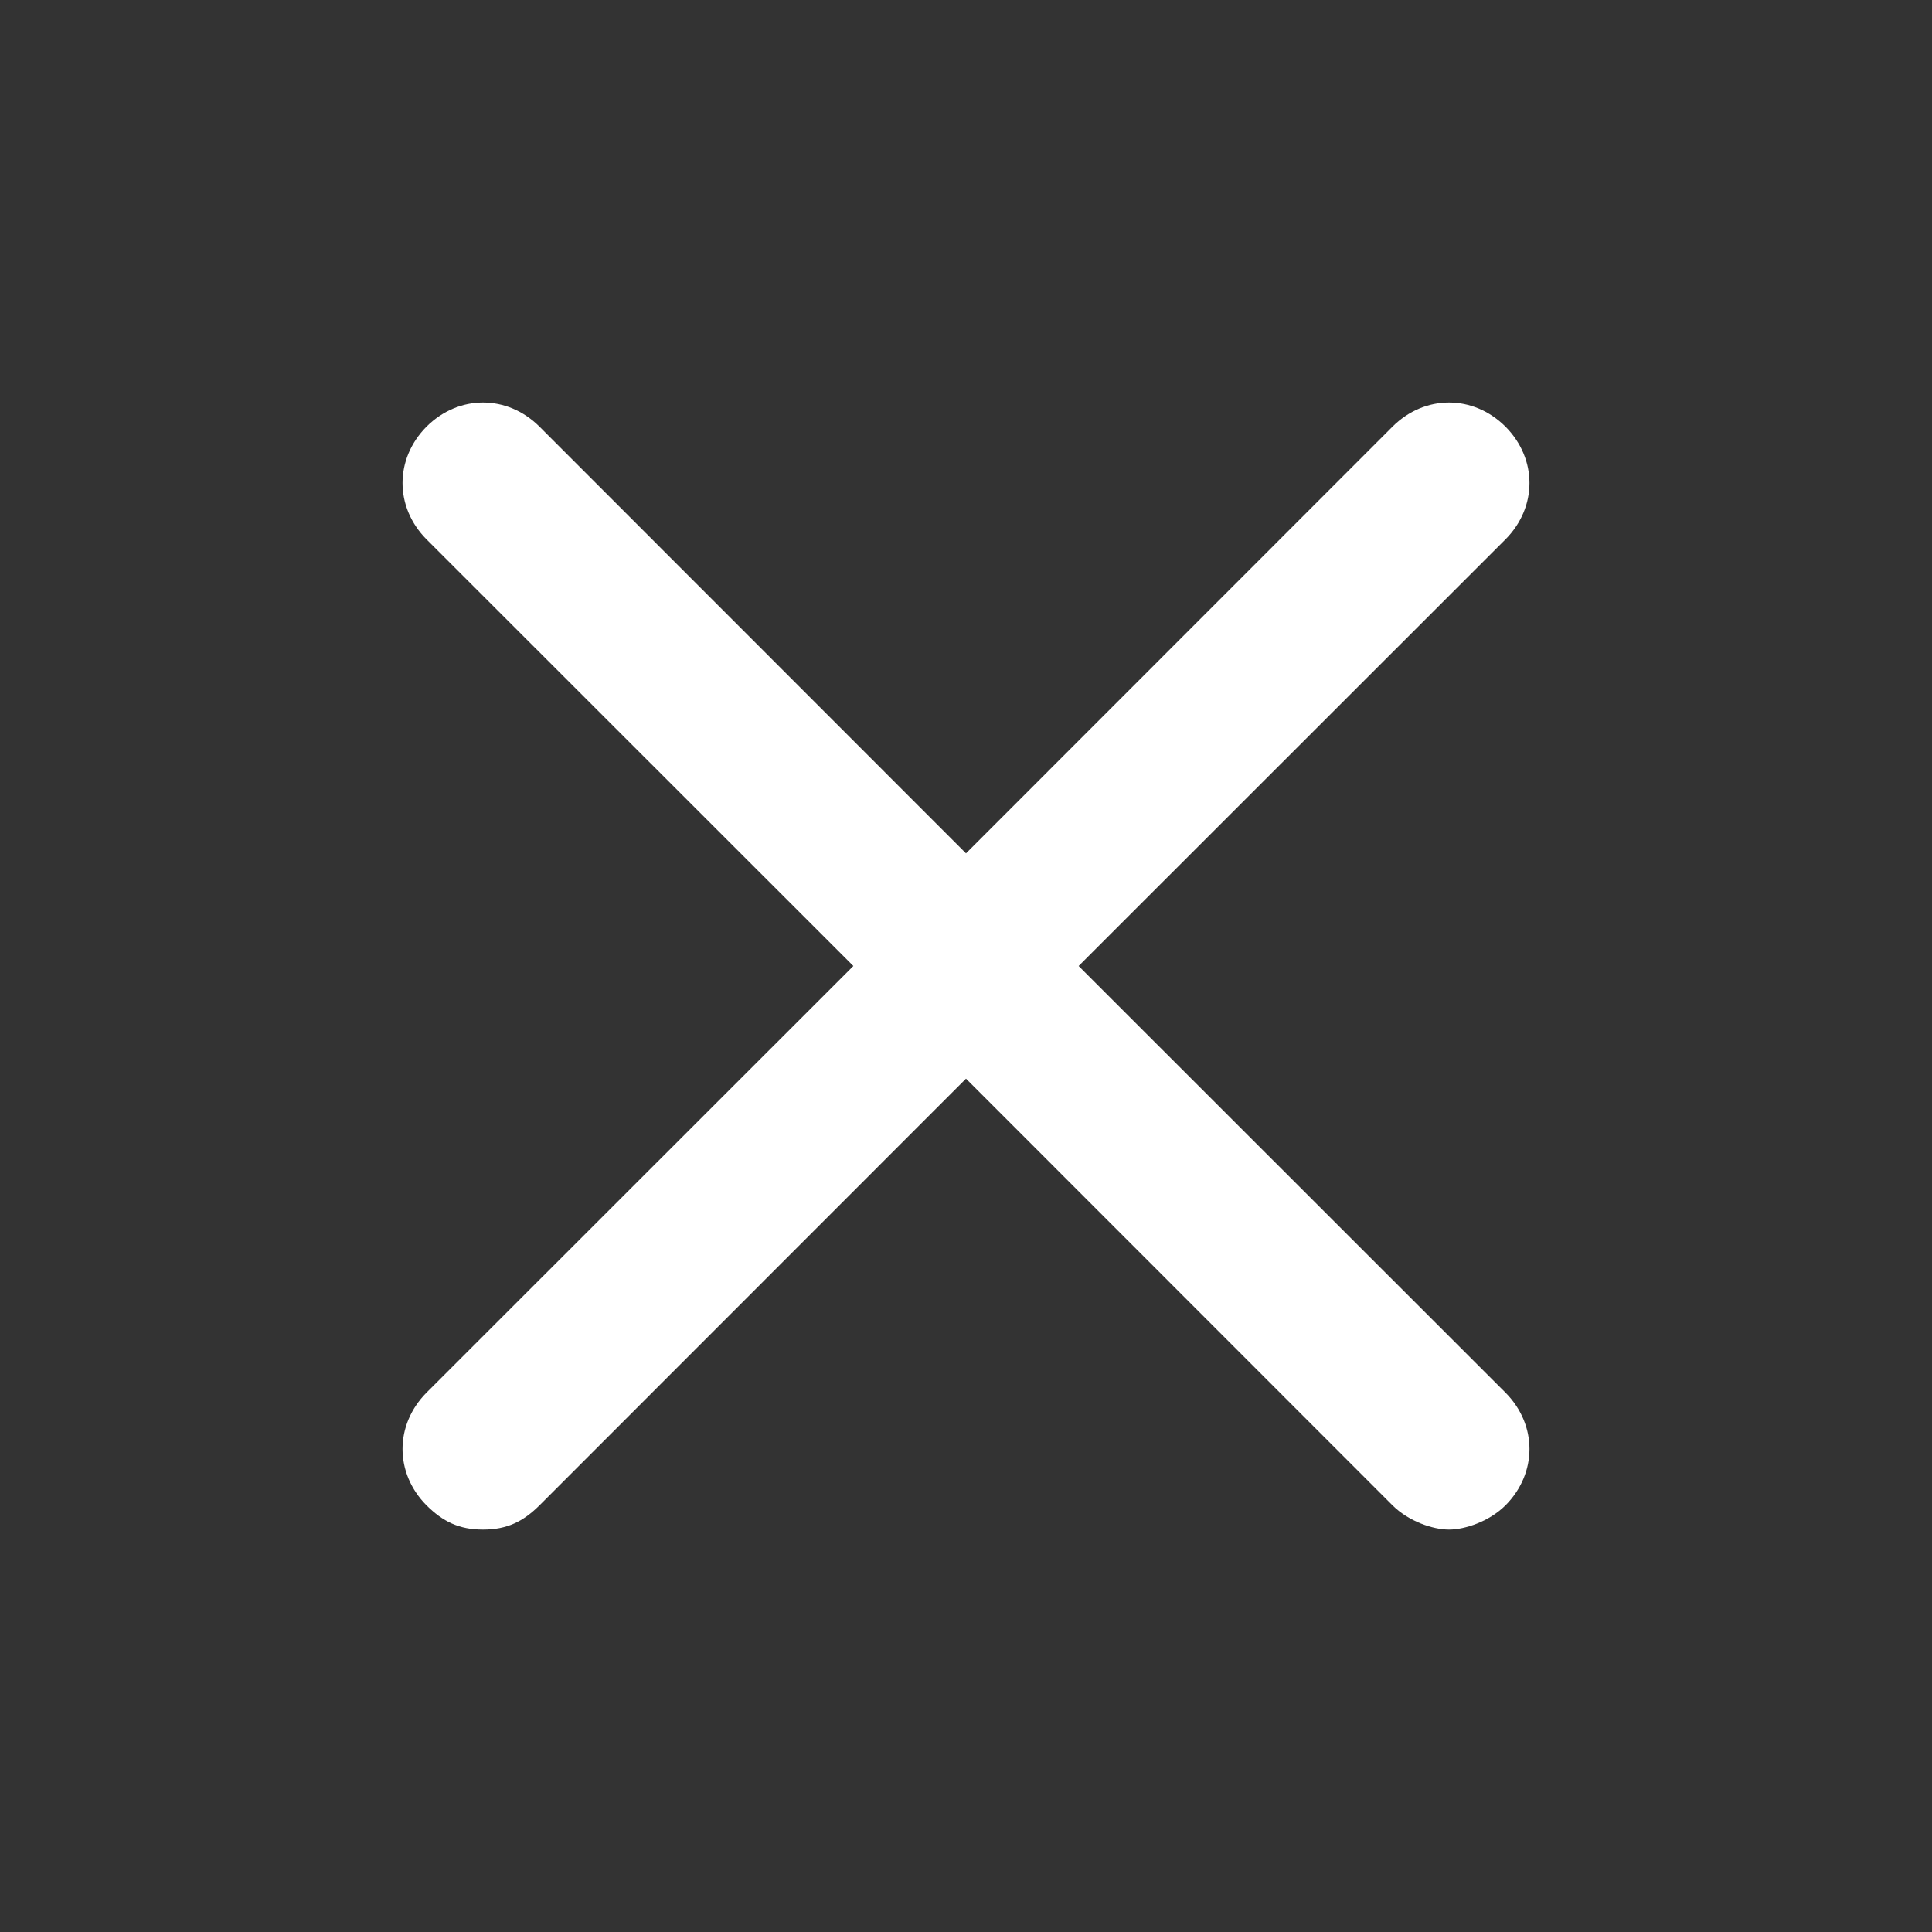 <svg width="10" height="10" viewBox="0 0 10 10" fill="none" xmlns="http://www.w3.org/2000/svg">
<rect x="0" y="0" width="10" height="10" fill="#333333" stroke="none"/>
<path d="M2.208 7.792C2.292 7.875 2.375 7.917 2.5 7.917C2.625 7.917 2.708 7.875 2.792 7.792L5 5.583L7.208 7.792C7.292 7.875 7.417 7.917 7.5 7.917C7.583 7.917 7.708 7.875 7.792 7.792C7.958 7.625 7.958 7.375 7.792 7.208L5.583 5L7.792 2.792C7.958 2.625 7.958 2.375 7.792 2.208C7.625 2.042 7.375 2.042 7.208 2.208L5 4.417L2.792 2.208C2.625 2.042 2.375 2.042 2.208 2.208C2.042 2.375 2.042 2.625 2.208 2.792L4.417 5L2.208 7.208C2.042 7.375 2.042 7.625 2.208 7.792Z" fill="white"/>
</svg>
